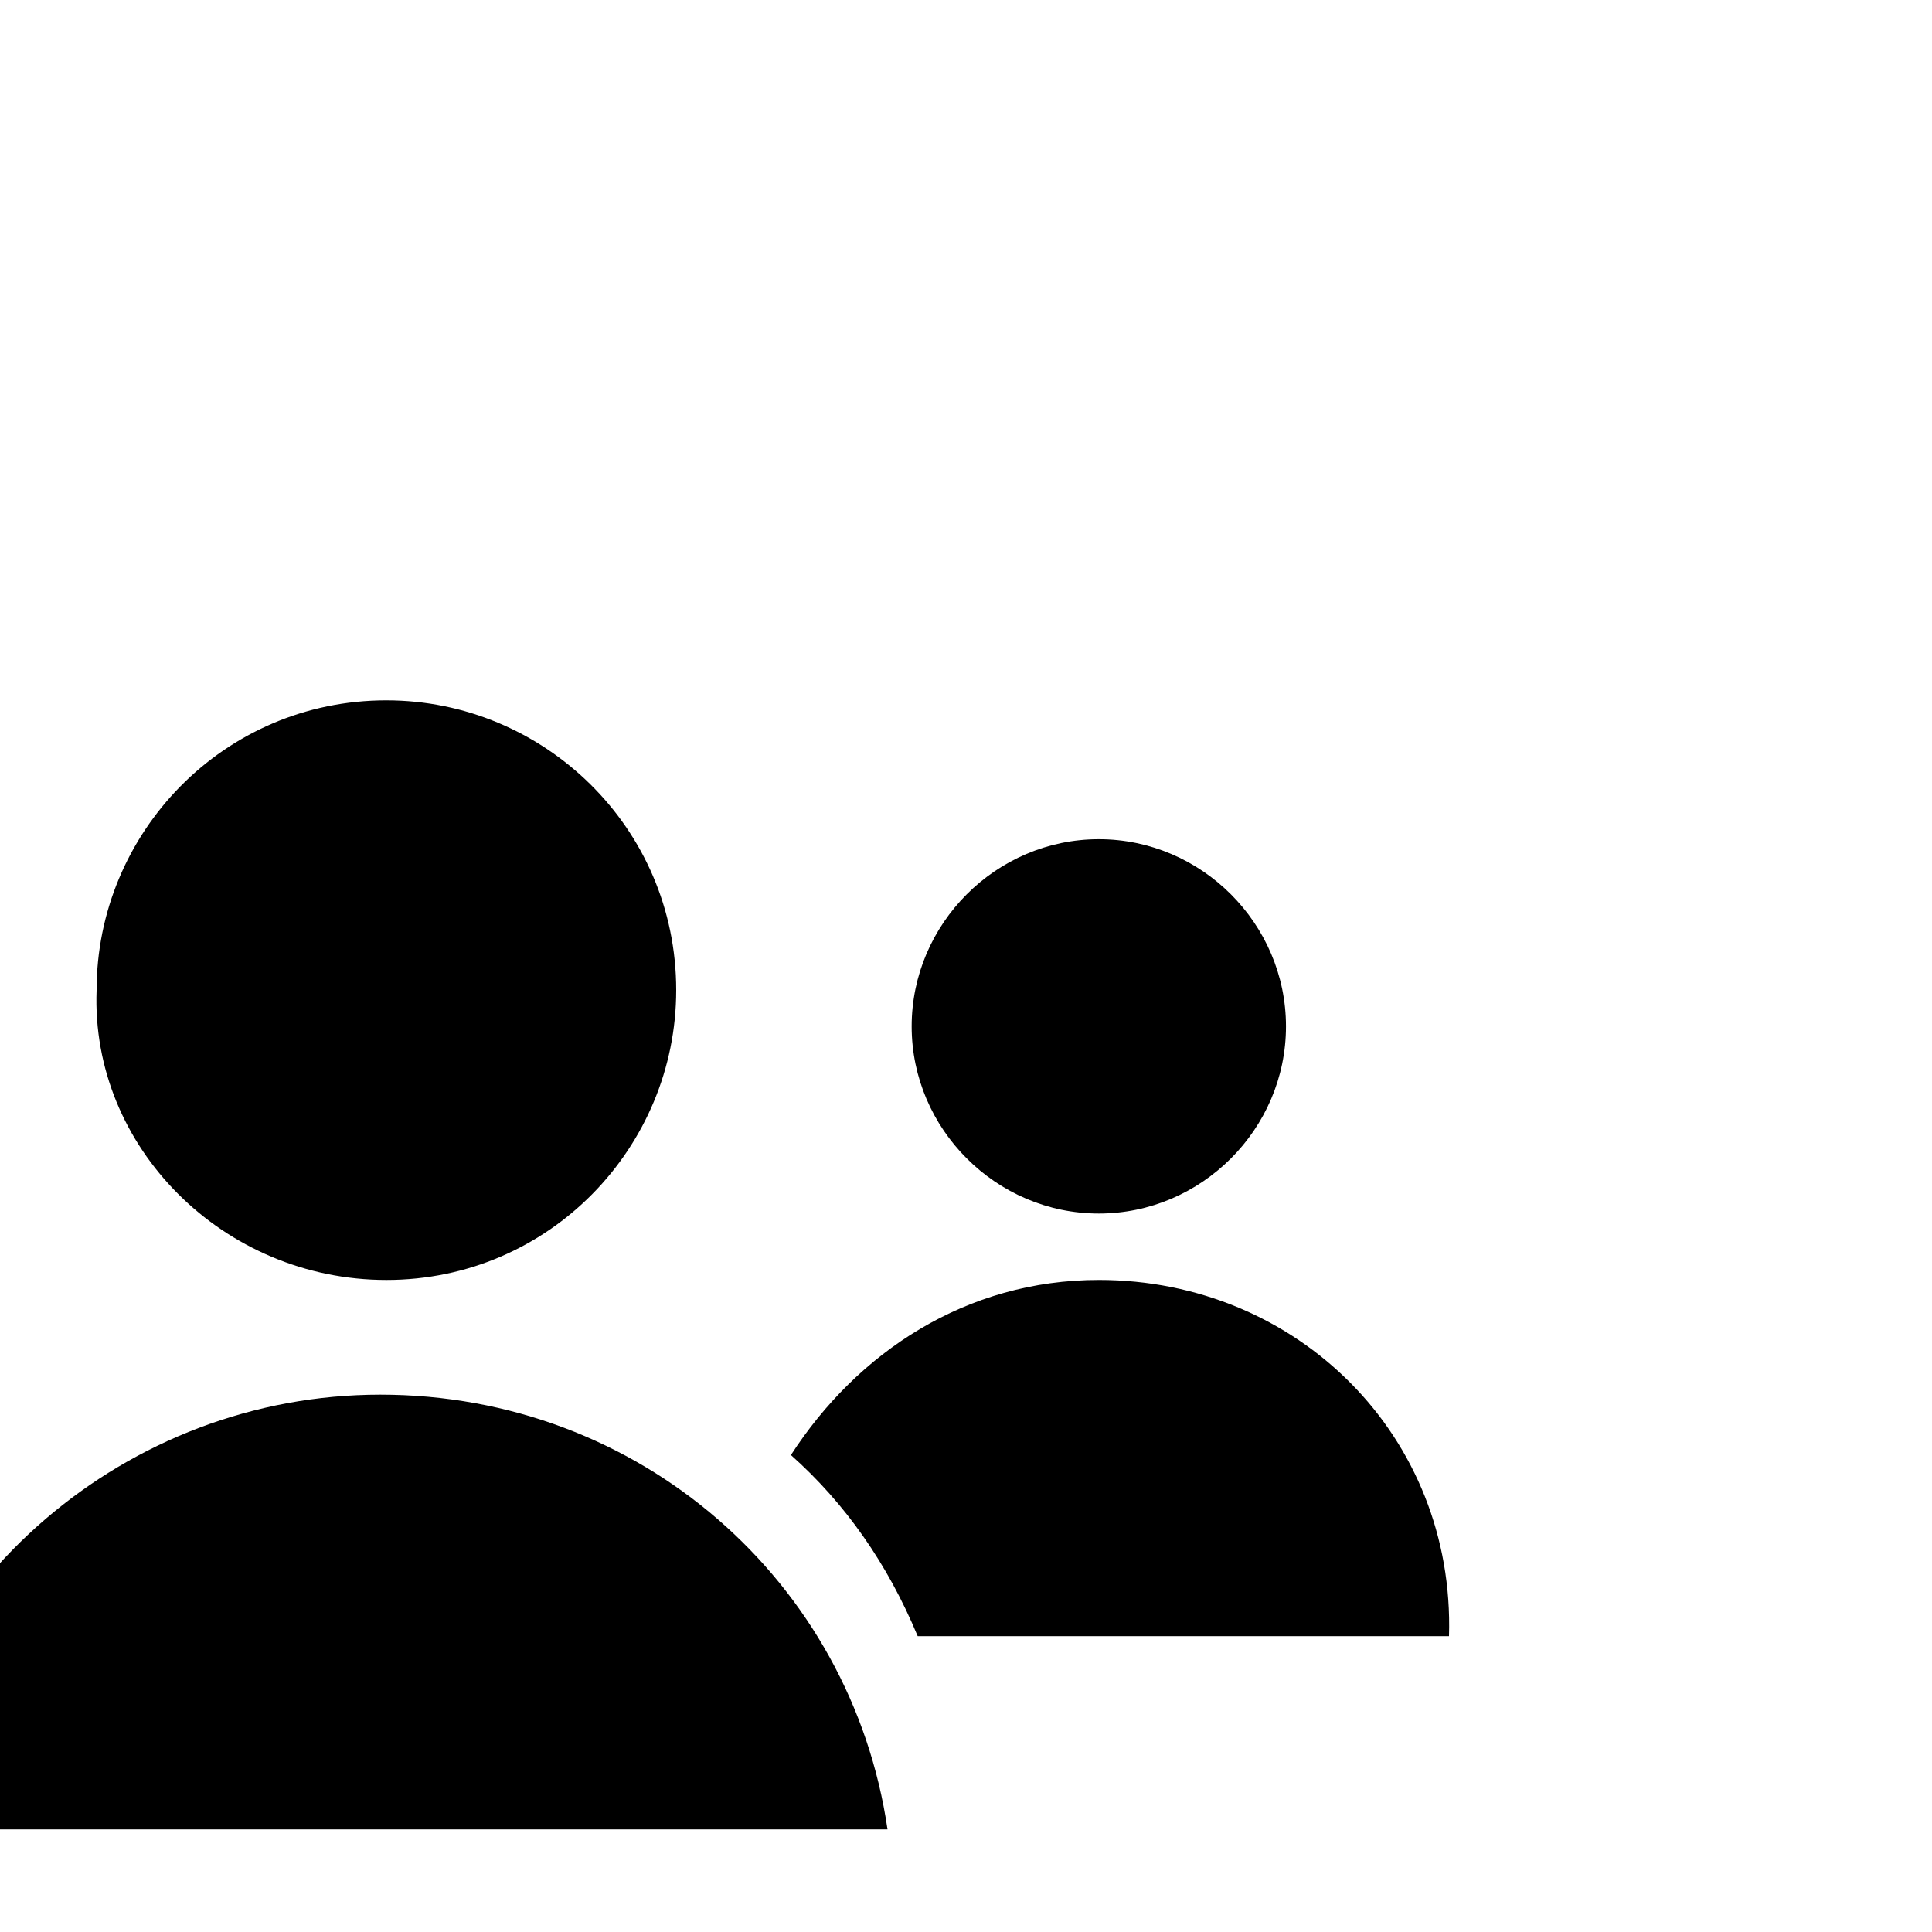 <?xml version="1.0" encoding="utf-8"?>
<!-- Generator: Adobe Illustrator 21.1.0, SVG Export Plug-In . SVG Version: 6.00 Build 0)  -->
<svg version="1.1" id="Layer_1" xmlns="http://www.w3.org/2000/svg" xmlns:xlink="http://www.w3.org/1999/xlink" x="0px" y="0px"
	 viewBox="10 0 32 32" style="enable-background:new 0 0 42 42;" xml:space="preserve">
<style type="text/css">
	.st0{display:none;}
	.st1{display:inline;}
	.st2{fill:#ACAAAA;}
</style>
<g id="Private" class="st0">
	<g class="st1">
		<g>
			<g>
				<path class="st2" d="M25.6,30.9H6.8l0.3-1.2c0.6-2.7,3.4-6.5,7.2-7.5c-2.2-0.9-3.8-3-3.8-5.4c0-3.2,2.6-5.7,5.7-5.7
					s5.7,2.6,5.7,5.7c0,2.5-1.6,4.6-3.8,5.4c3.9,1,6.6,4.8,7.2,7.6L25.6,30.9z M9.4,29H23c-1-2.3-3.7-5-6.8-5S10.5,26.6,9.4,29z
					 M16.2,13.2c-2.1,0-3.7,1.7-3.7,3.7s1.7,3.7,3.7,3.7s3.7-1.7,3.7-3.7S18.3,13.2,16.2,13.2z M35,27.8H24.7v-2h8.1
					c-0.5-2.1-2.4-3.6-4.6-3.6c-1.8,0-3.5,1.4-4.3,2.8l-1.7-1c0.8-1.3,2.2-2.7,3.9-3.4c-1.2-0.7-2-2-2-3.5c0-2.2,1.8-4,4.1-4
					c2.2,0,4,1.8,4,4c0,1.4-0.7,2.7-1.9,3.4c2.6,0.9,4.5,3.4,4.5,6.3v1H35z M28.2,15c-1.1,0-2.1,0.9-2.1,2s0.9,2.1,2.1,2.1
					c1.1,0,2-0.9,2-2.1C30.3,16,29.4,15,28.2,15z"/>
			</g>
		</g>
	</g>
</g>
<g id="Public">
	<path d="M28.2,20.1c1.7,0,3.1-1.4,3.1-3.1s-1.4-3.1-3.1-3.1s-3.1,1.4-3.1,3.1S26.5,20.1,28.2,20.1"/>
	<path d="M16.4,21.2c2.7,0,4.8-2.2,4.8-4.8c0-2.7-2.2-4.8-4.8-4.8c-2.7,0-4.8,2.2-4.8,4.8C11.5,19,13.7,21.2,16.4,21.2"/>
	<path d="M24.7,30.3c-0.6-4.1-4.1-7.2-8.4-7.2c-4.2,0-7.8,3.1-8.4,7.2H24.7z"/>
	<path d="M28.2,21.2c-2.2,0-4,1.2-5.1,2.9c0.9,0.8,1.6,1.8,2.1,3H34C34.1,23.8,31.5,21.2,28.2,21.2z"/>
</g>
</svg>
